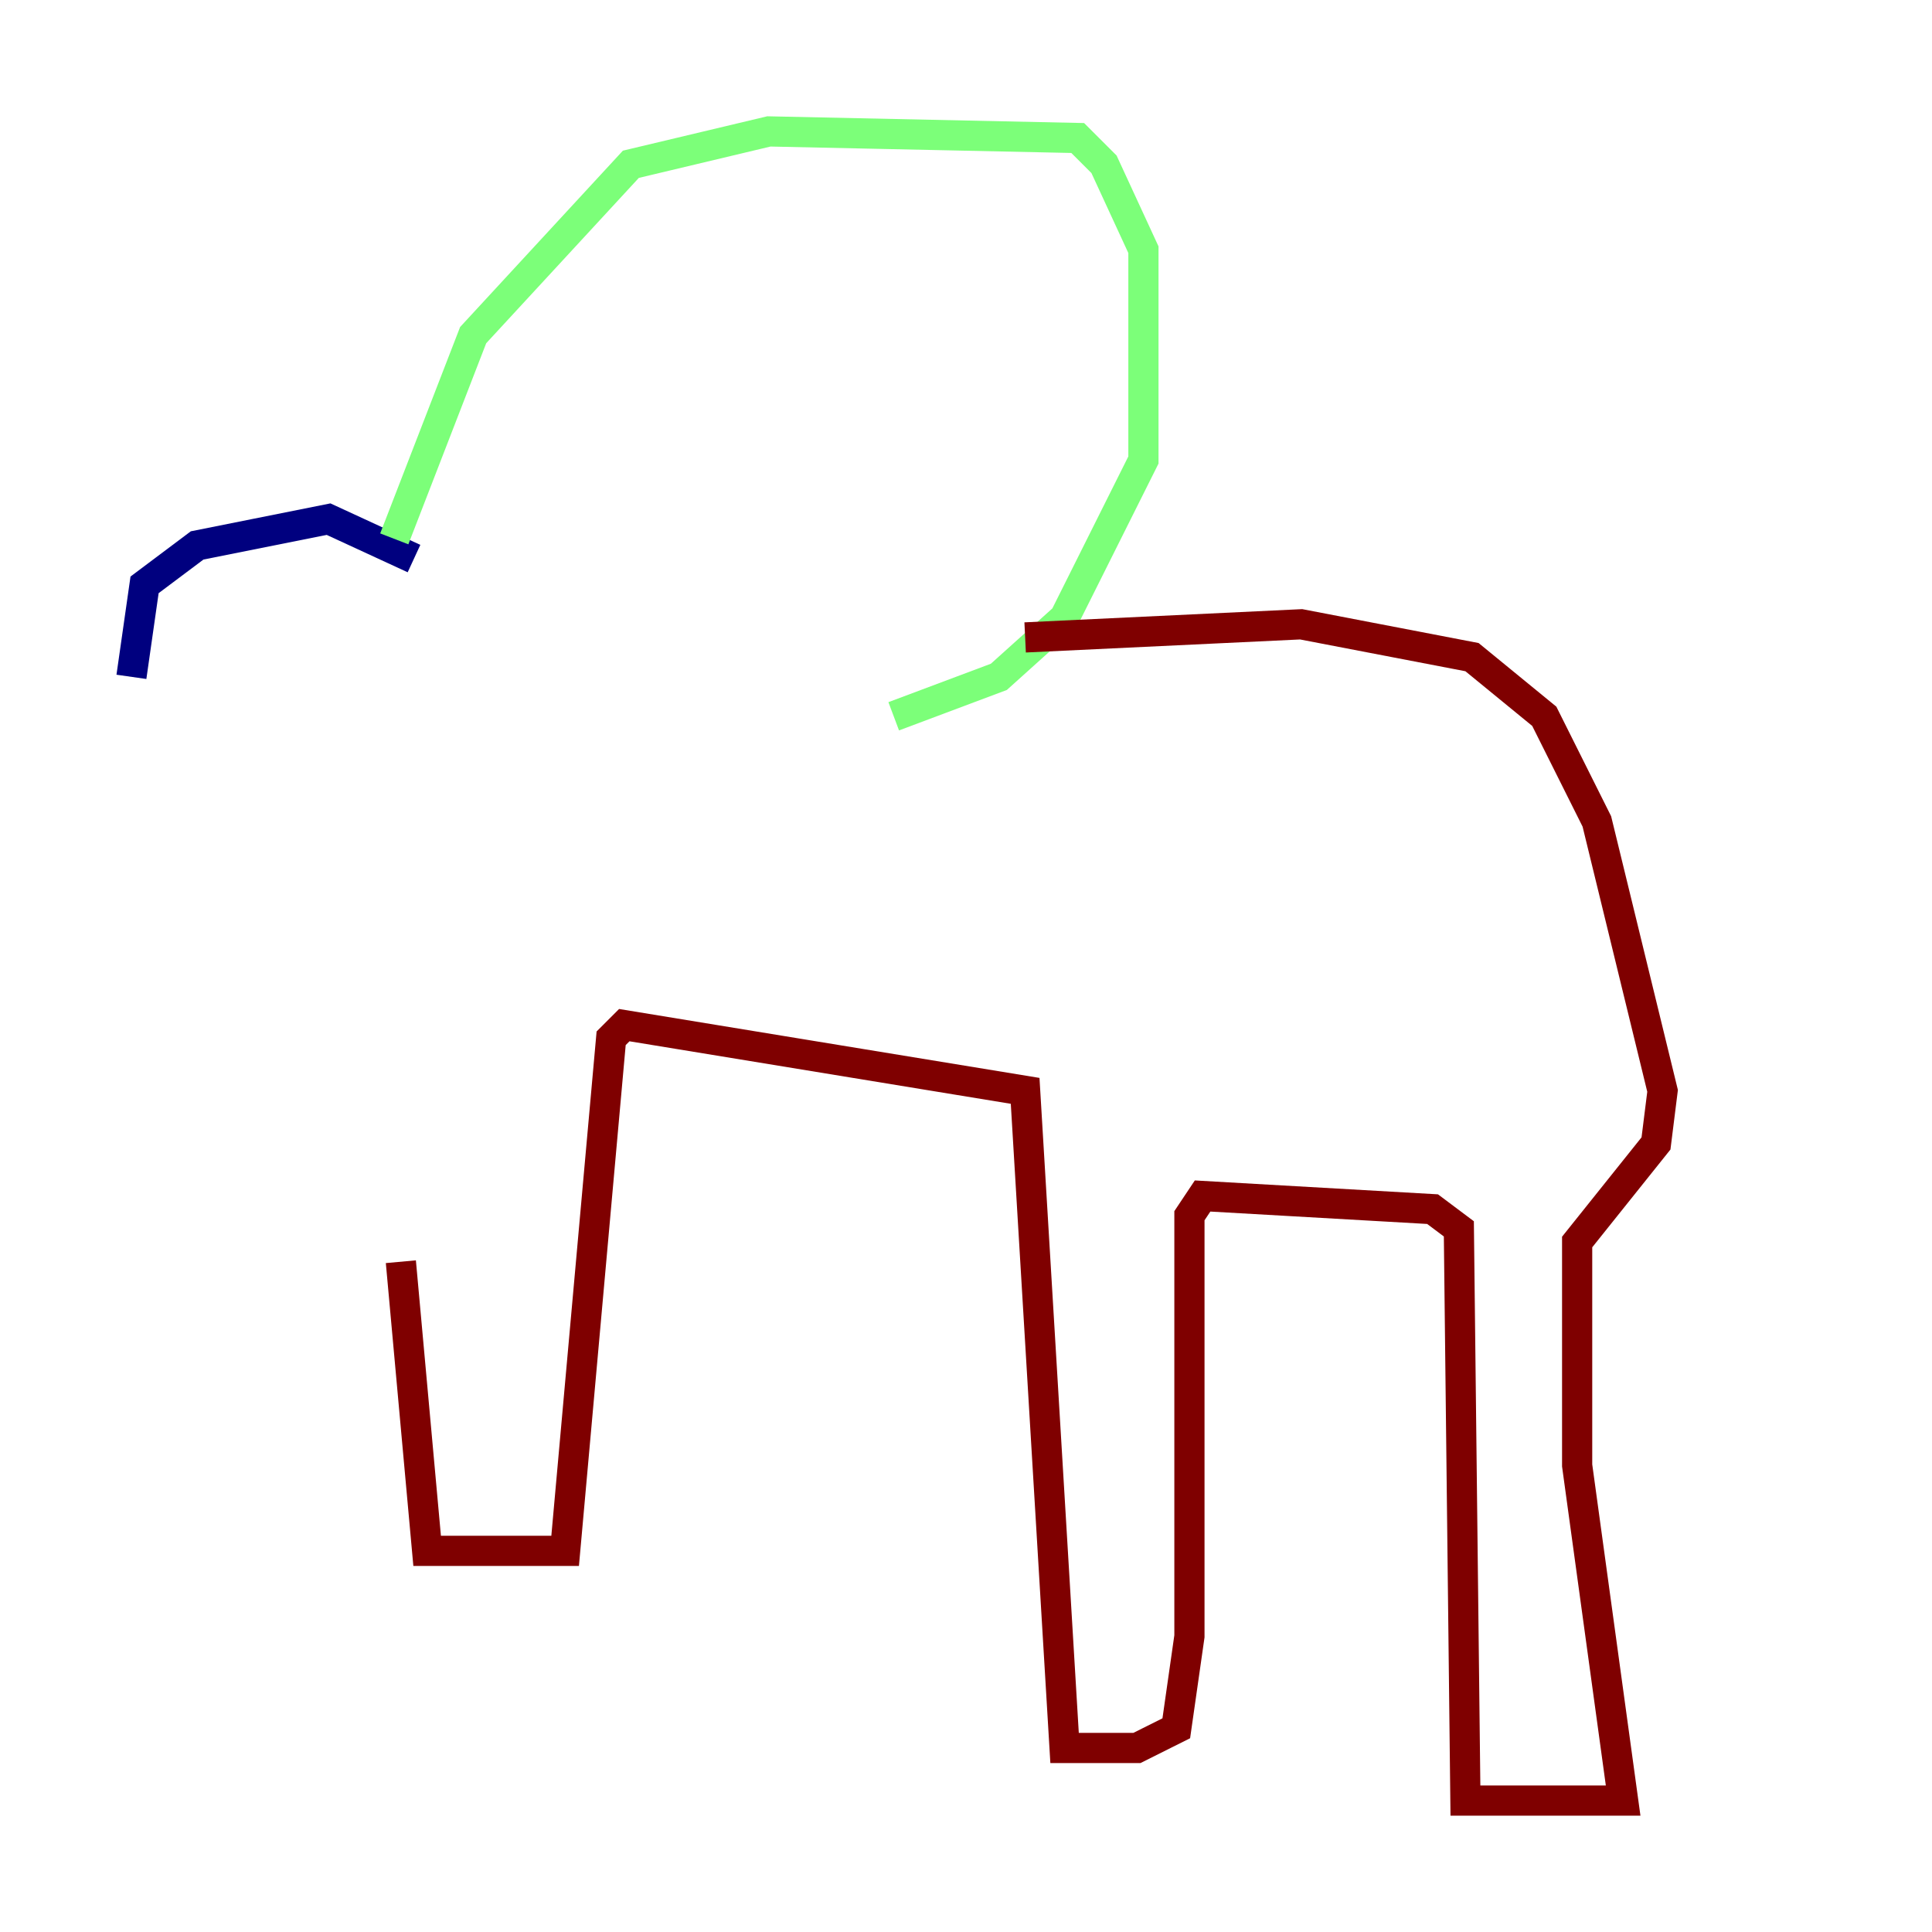 <?xml version="1.0" encoding="utf-8" ?>
<svg baseProfile="tiny" height="128" version="1.2" viewBox="0,0,128,128" width="128" xmlns="http://www.w3.org/2000/svg" xmlns:ev="http://www.w3.org/2001/xml-events" xmlns:xlink="http://www.w3.org/1999/xlink"><defs /><polyline fill="none" points="8.707,44.843 9.578,38.748 13.061,36.136 21.769,34.395 27.429,37.007" stroke="#00007f" stroke-width="2" /><polyline fill="none" points="26.122,35.701 31.347,22.204 41.796,10.884 50.939,8.707 71.401,9.143 73.143,10.884 75.755,16.544 75.755,30.476 70.531,40.925 66.177,44.843 59.211,47.456" stroke="#7cff79" stroke-width="2" /><polyline fill="none" points="67.918,42.231 86.204,41.361 97.524,43.537 102.313,47.456 105.796,54.422 110.15,72.272 109.714,75.755 104.49,82.286 104.49,97.088 107.537,119.293 97.088,119.293 96.653,81.415 94.912,80.109 79.674,79.238 78.803,80.544 78.803,108.408 77.932,114.503 75.32,115.809 70.531,115.809 67.918,72.272 41.361,67.918 40.49,68.789 37.442,102.748 28.299,102.748 26.558,83.592" stroke="#7f0000" stroke-width="2" /></svg>